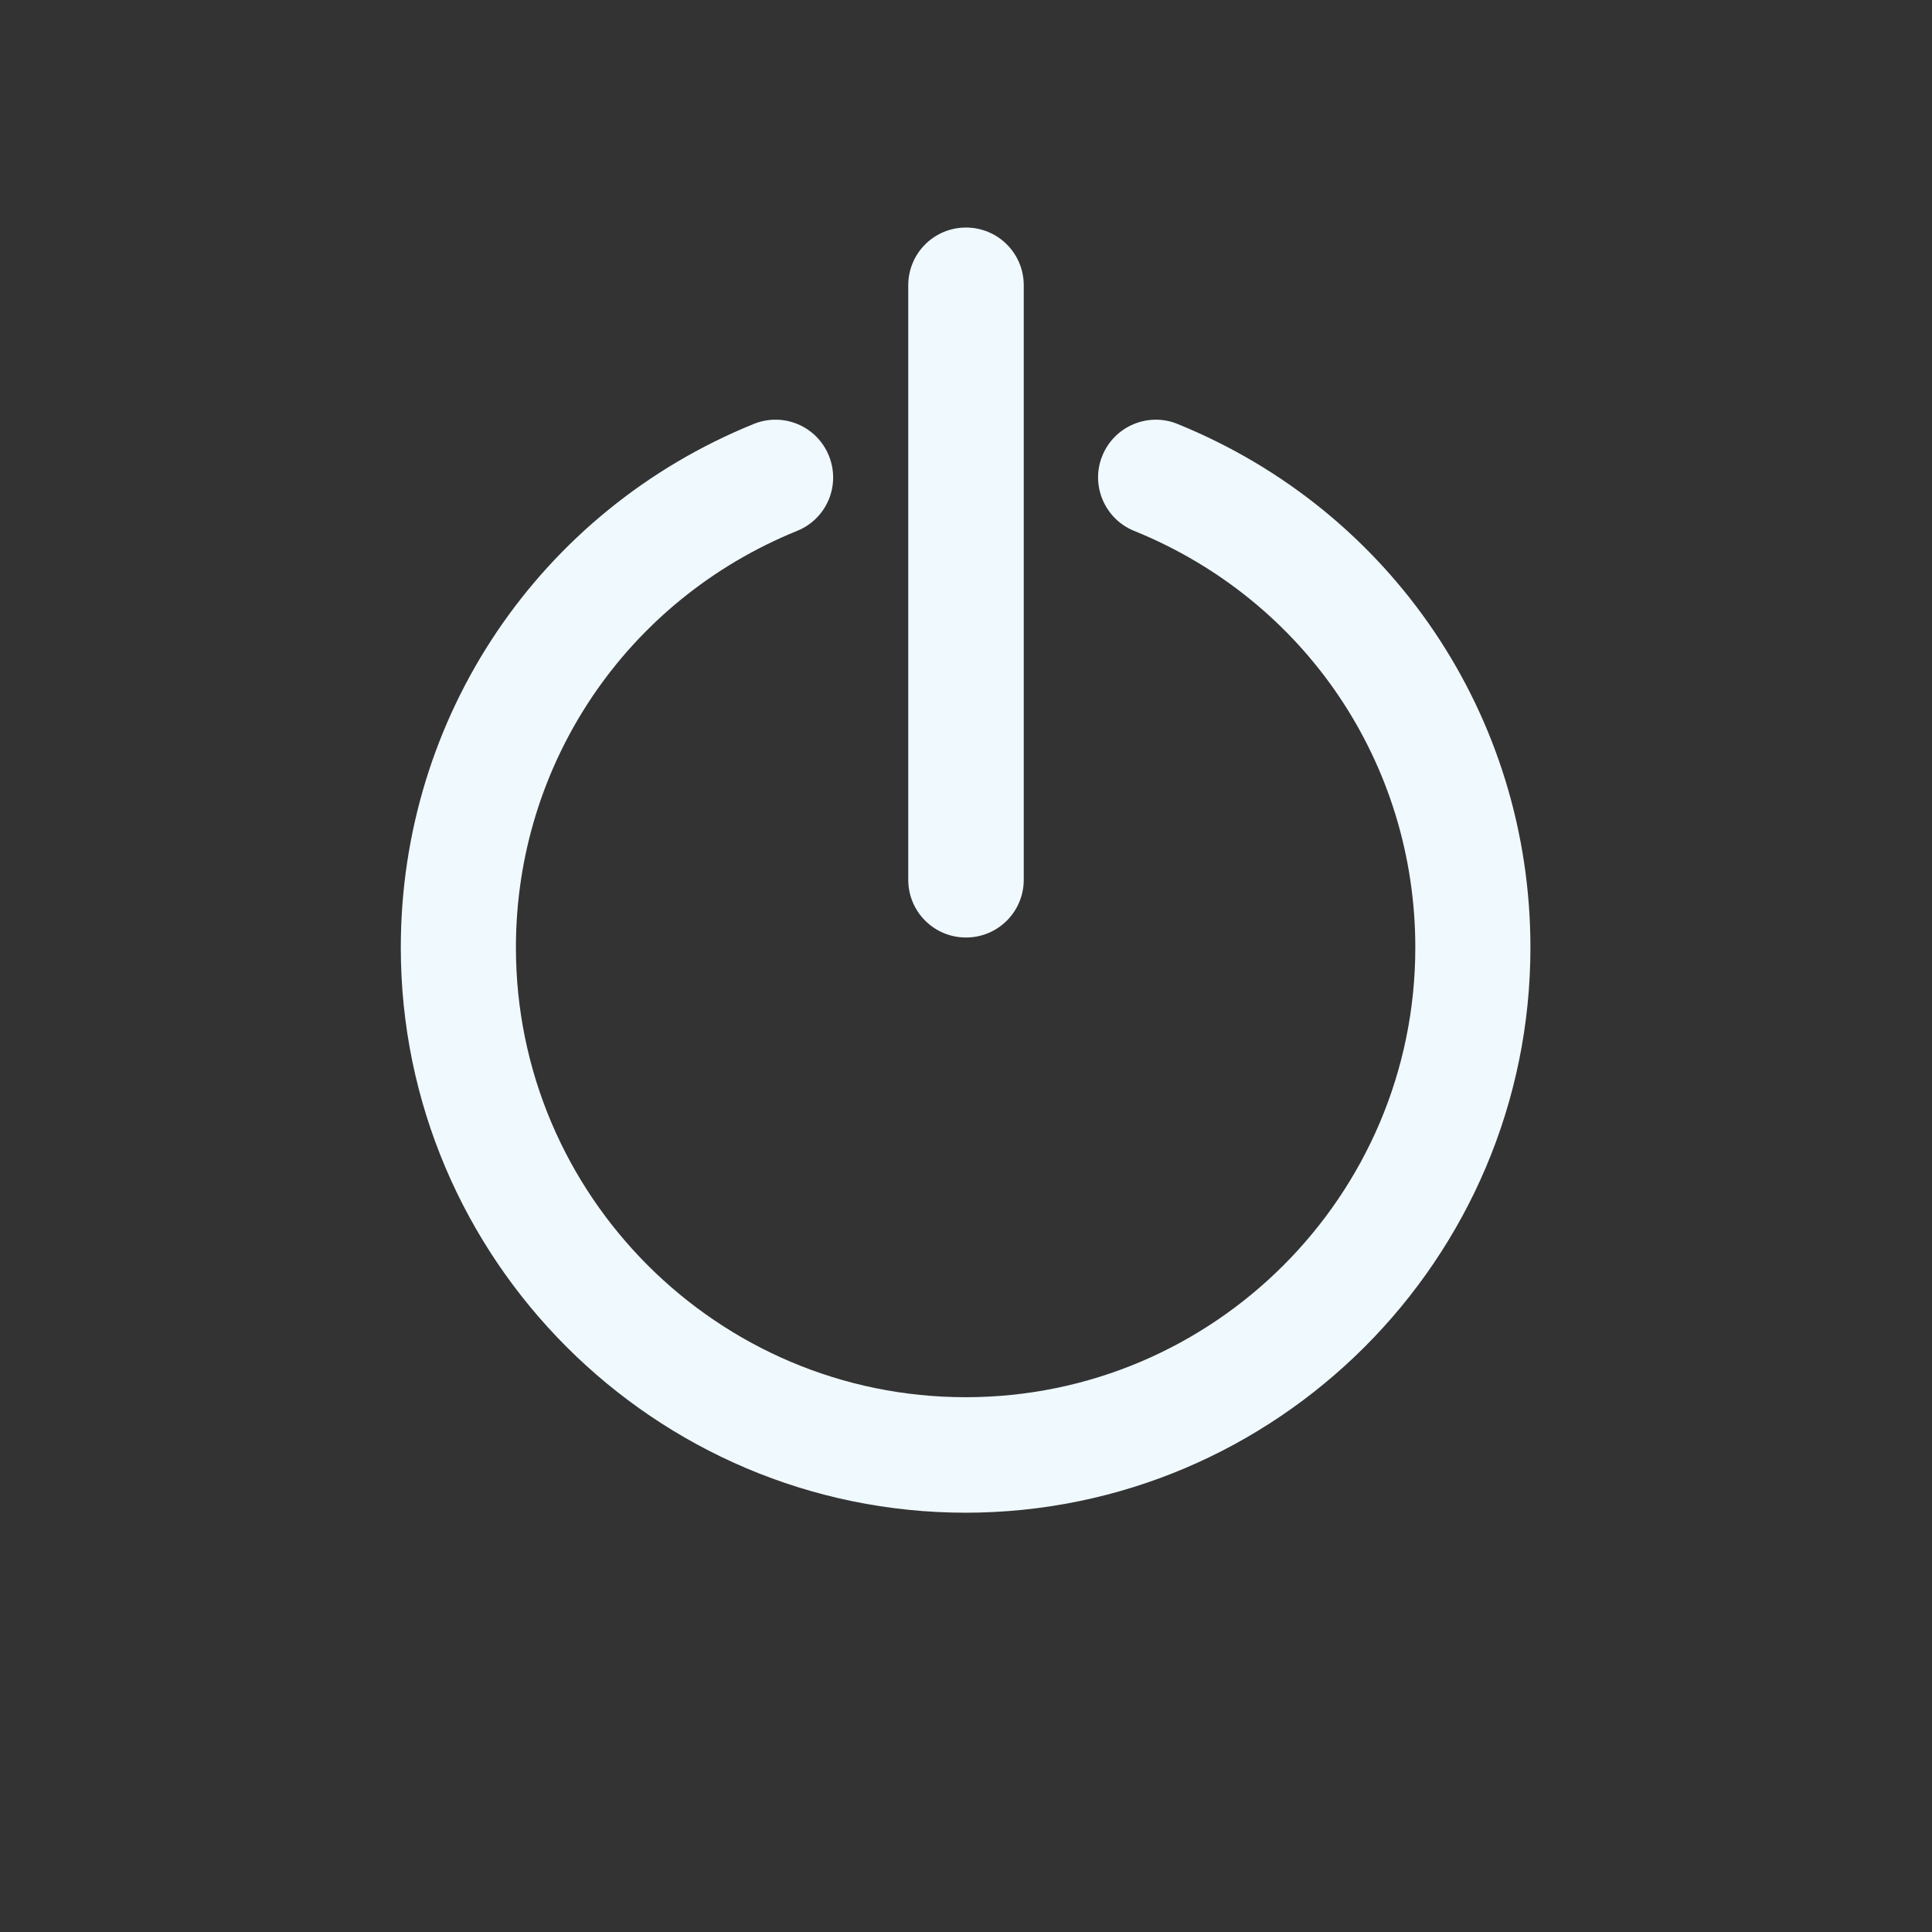 <?xml version="1.0" encoding="UTF-8"?><svg id="Layer_2" xmlns="http://www.w3.org/2000/svg" viewBox="0 0 50.18 50.18"><rect x="0" y="0" width="50.18" height="50.18" fill="#333333" stroke="none"/><defs><style>.cls-1{fill:none;}.cls-2{fill:#f0f9fe;}</style></defs><g id="Layer_1-2"><path class="cls-2" d="M25.09,24.35c-.83,0-1.5-.67-1.5-1.5V7.41c0-.83.67-1.5,1.5-1.5s1.5.67,1.5,1.5v15.44c0,.83-.67,1.5-1.5,1.5Z"/><path class="cls-2" d="M25.09,39.29c-8.09,0-14.68-6.59-14.68-14.68,0-6,3.6-11.34,9.17-13.6.77-.31,1.64.06,1.95.83.31.77-.06,1.64-.83,1.95-4.43,1.8-7.3,6.05-7.3,10.82,0,6.44,5.24,11.68,11.68,11.68s11.68-5.24,11.68-11.68c0-4.78-2.86-9.02-7.3-10.82-.77-.31-1.14-1.19-.83-1.95.31-.77,1.19-1.14,1.95-.83,5.57,2.26,9.17,7.6,9.17,13.6,0,8.09-6.59,14.68-14.68,14.68Z"/><circle class="cls-1" cx="25.09" cy="25.09" r="25.09"/></g></svg>